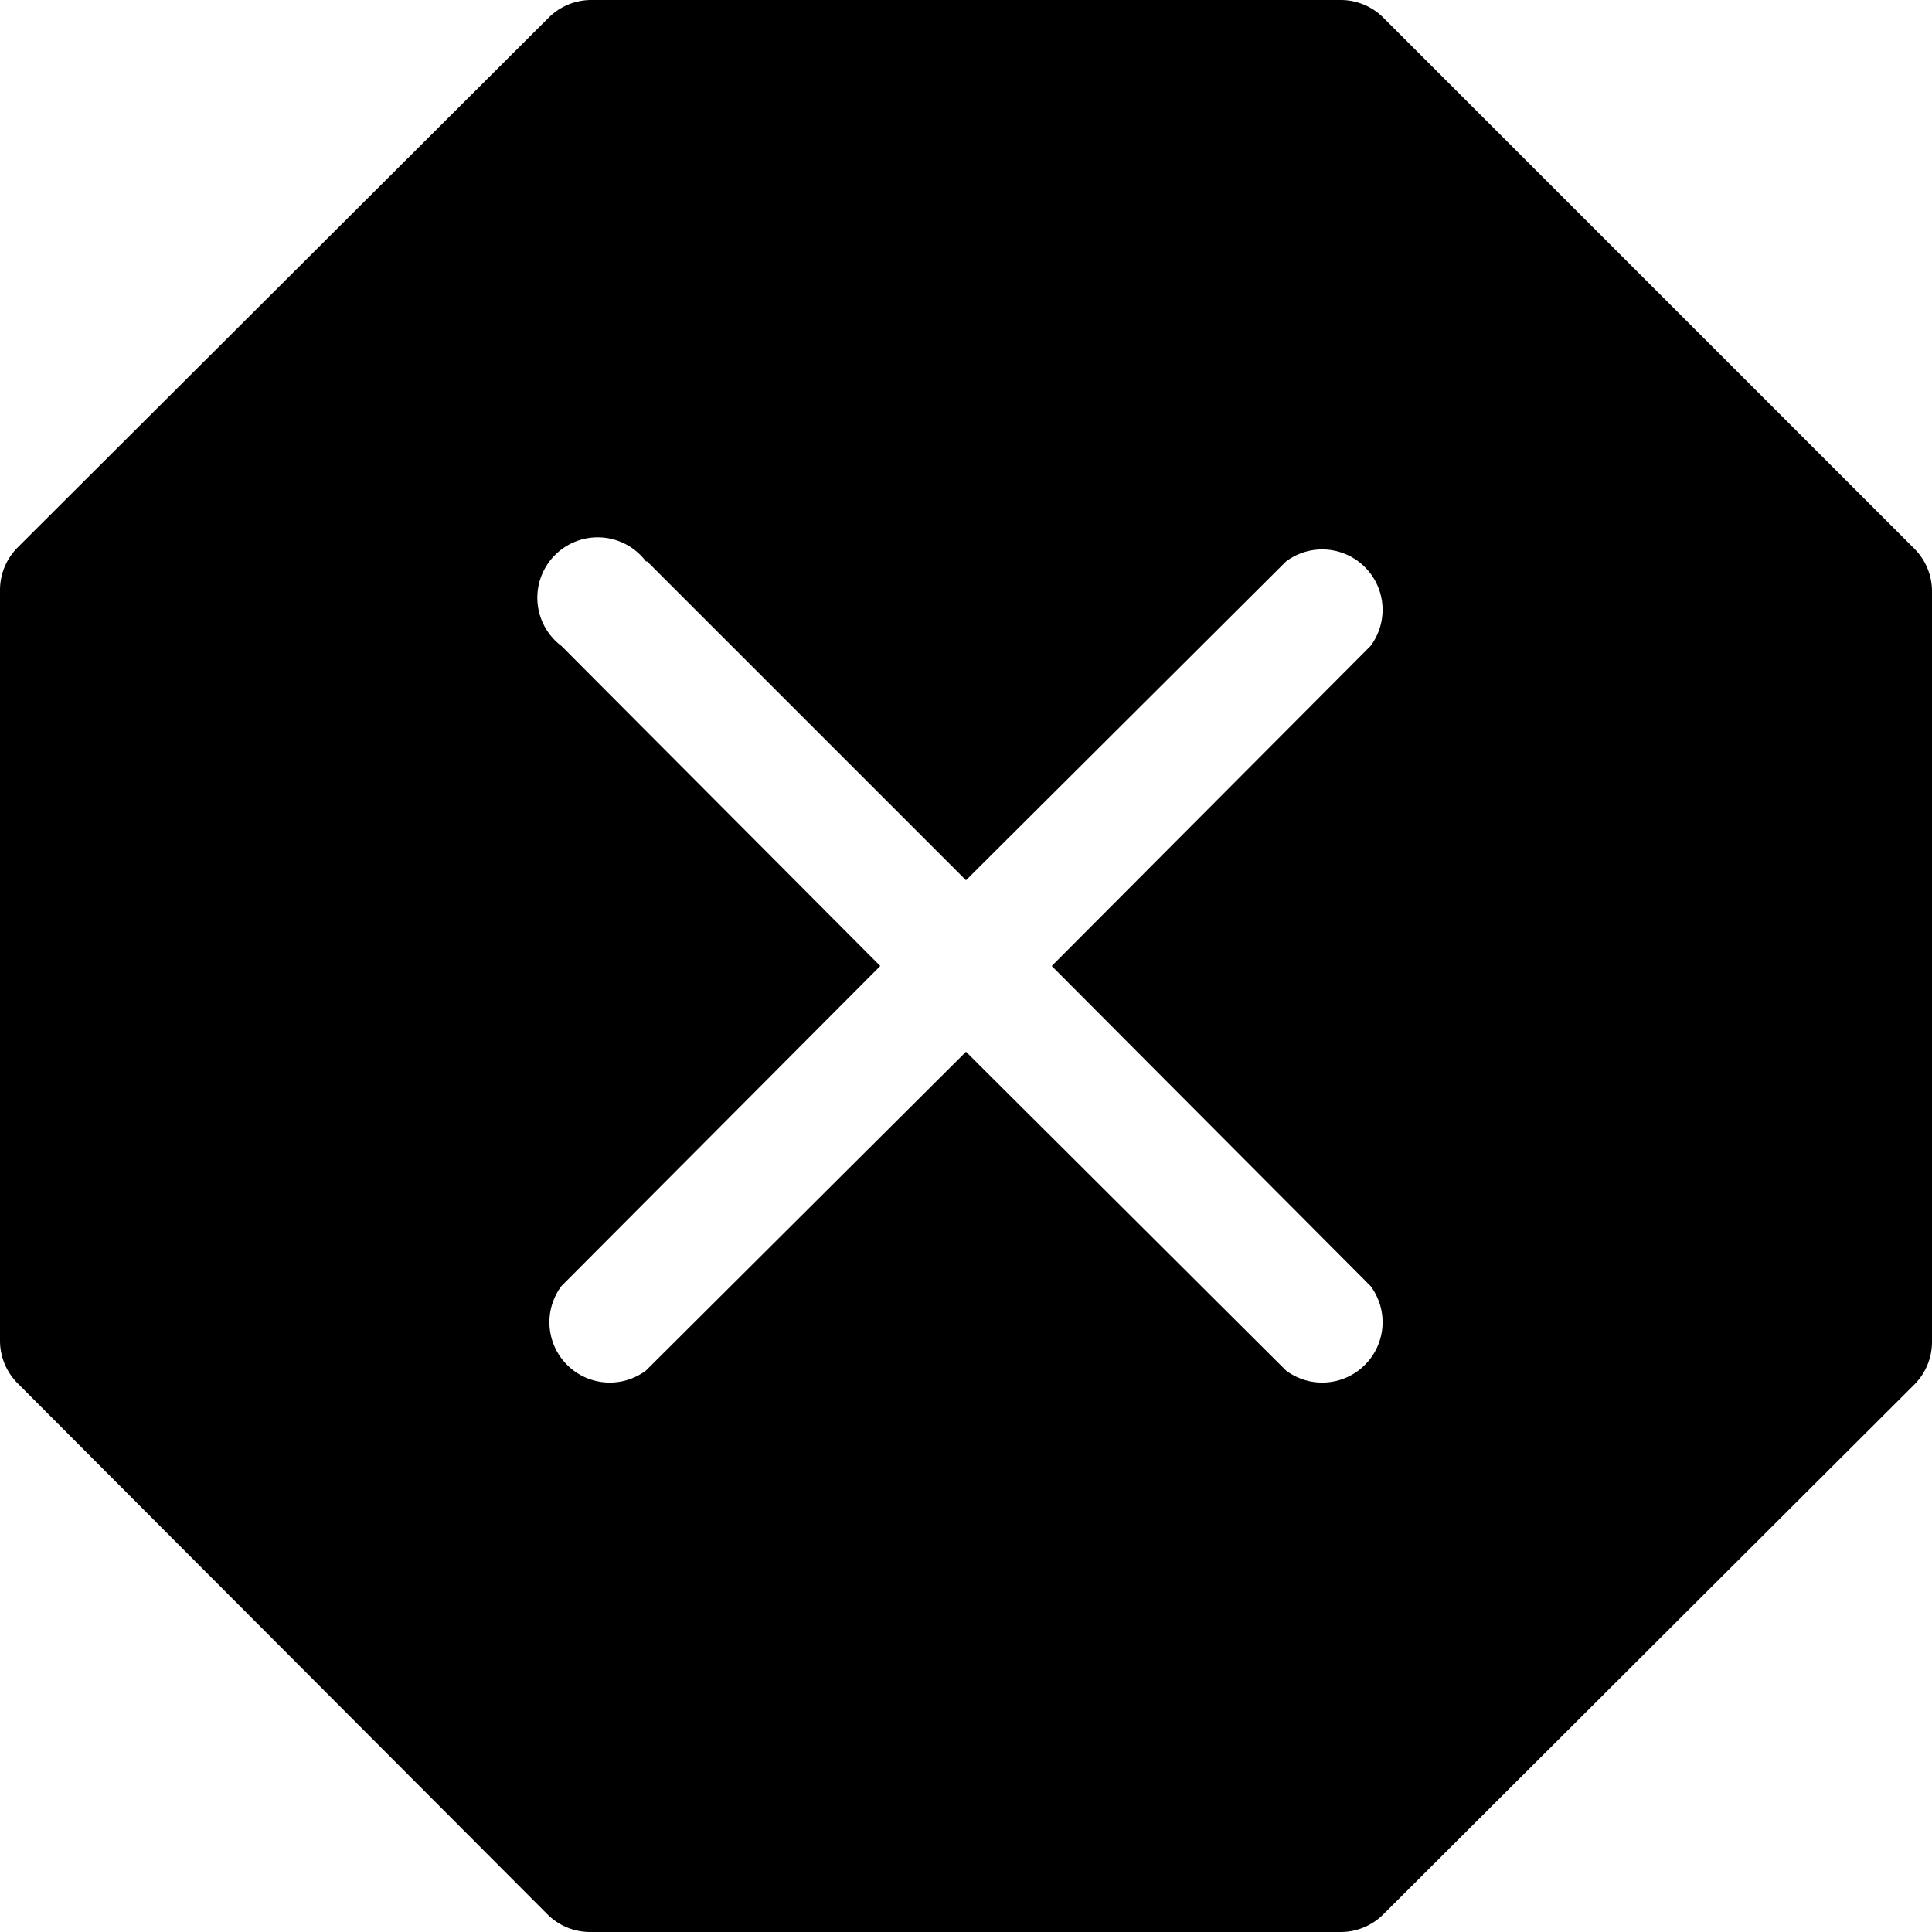 <svg xmlns="http://www.w3.org/2000/svg" width="16" height="16" viewBox="0 0 16 16"><path d="M11.46.15a.5.5 0 0 0-.35-.15H4.89a.5.5 0 0 0-.35.15L.14 4.54a.5.5 0 0 0-.14.35v6.22a.5.5 0 0 0 .15.35l4.39 4.4a.5.5 0 0 0 .35.14h6.22a.5.5 0 0 0 .35-.15l4.4-4.39a.5.5 0 0 0 .14-.35V4.89a.5.5 0 0 0-.15-.35zm-6.1 4.5L8 7.29l2.65-2.64a.5.5 0 0 1 .7.7L8.71 8l2.64 2.65a.5.5 0 0 1-.7.7L8 8.71l-2.65 2.64a.5.5 0 0 1-.7-.7L7.29 8 4.65 5.35a.5.5 0 1 1 .7-.7"/></svg>